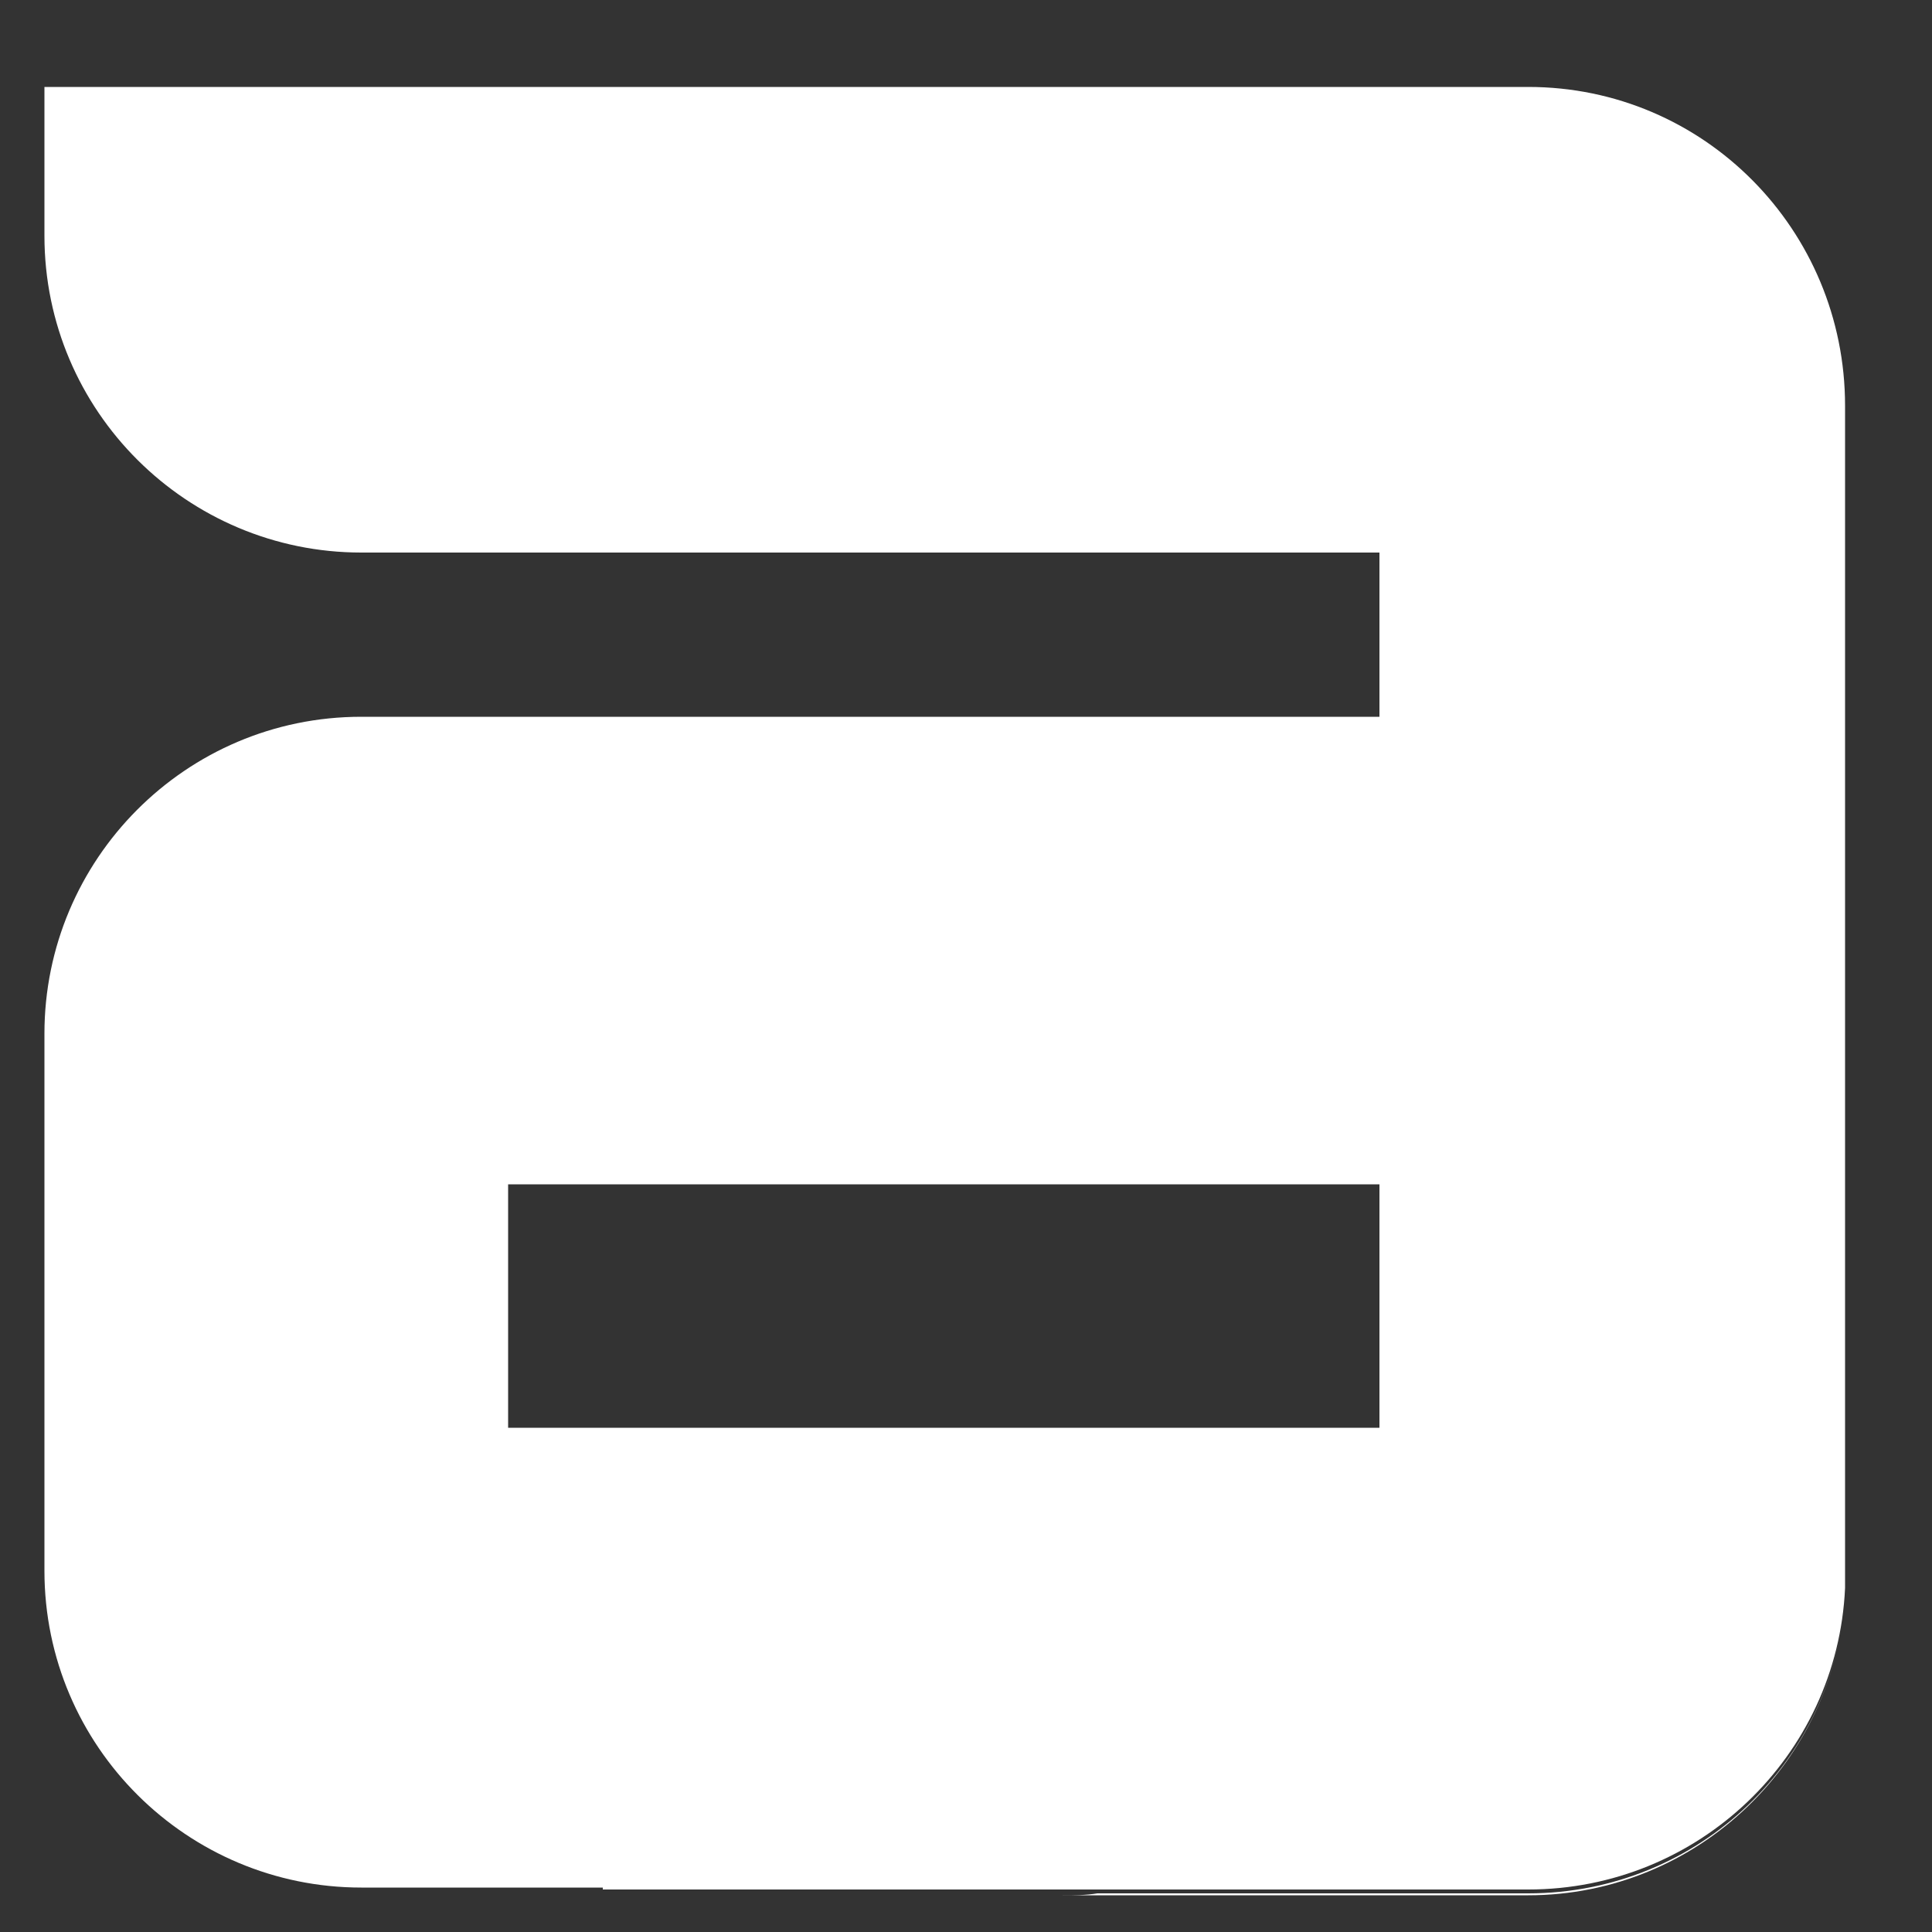<?xml version="1.0" encoding="utf-8"?>
<!-- Generator: Adobe Illustrator 25.4.1, SVG Export Plug-In . SVG Version: 6.00 Build 0)  -->
<svg version="1.1" xmlns="http://www.w3.org/2000/svg" xmlns:xlink="http://www.w3.org/1999/xlink" x="0px" y="0px"
	 viewBox="0 0 100 100" style="enable-background:new 0 0 100 100;" xml:space="preserve">
<rect x="0" y="0" width="100" height="100" fill="#333333" stroke="none"/>
<style type="text/css">
	.st0{display:none;}
	.st1{fill:#FFFFFF;}
</style>
<g id="Background" class="st0">
</g>
<g id="Logotype">
	<g>
		<path class="st1" d="M95.5,82.4c-0.4,8.7-7.6,15.7-16.4,15.7H55c0.6,0,1.2,0,1.8-0.1h22.3C87.9,98,95.1,91.1,95.5,82.4z"/>
		<path class="st1" d="M79.1,4.5H18.7c-9.1,0-16.4,0-16.4,0v7.7c0,9.1,7.4,16.4,16.4,16.4h52.7c0,2.7,0,5.6,0,8.5H18.7
			c-9.1,0-16.4,7.4-16.4,16.4v27.8c0,9.1,7.4,16.4,16.4,16.4h12.5c0,0,0,0.1,0,0.1h47.9c8.8,0,16-6.9,16.4-15.6c0-0.3,0-0.6,0-0.9
			V21C95.5,11.9,88.2,4.5,79.1,4.5z M26.3,73.9V61.3h45.1v12.6H26.3z"/>
	</g>
</g>
</svg>
